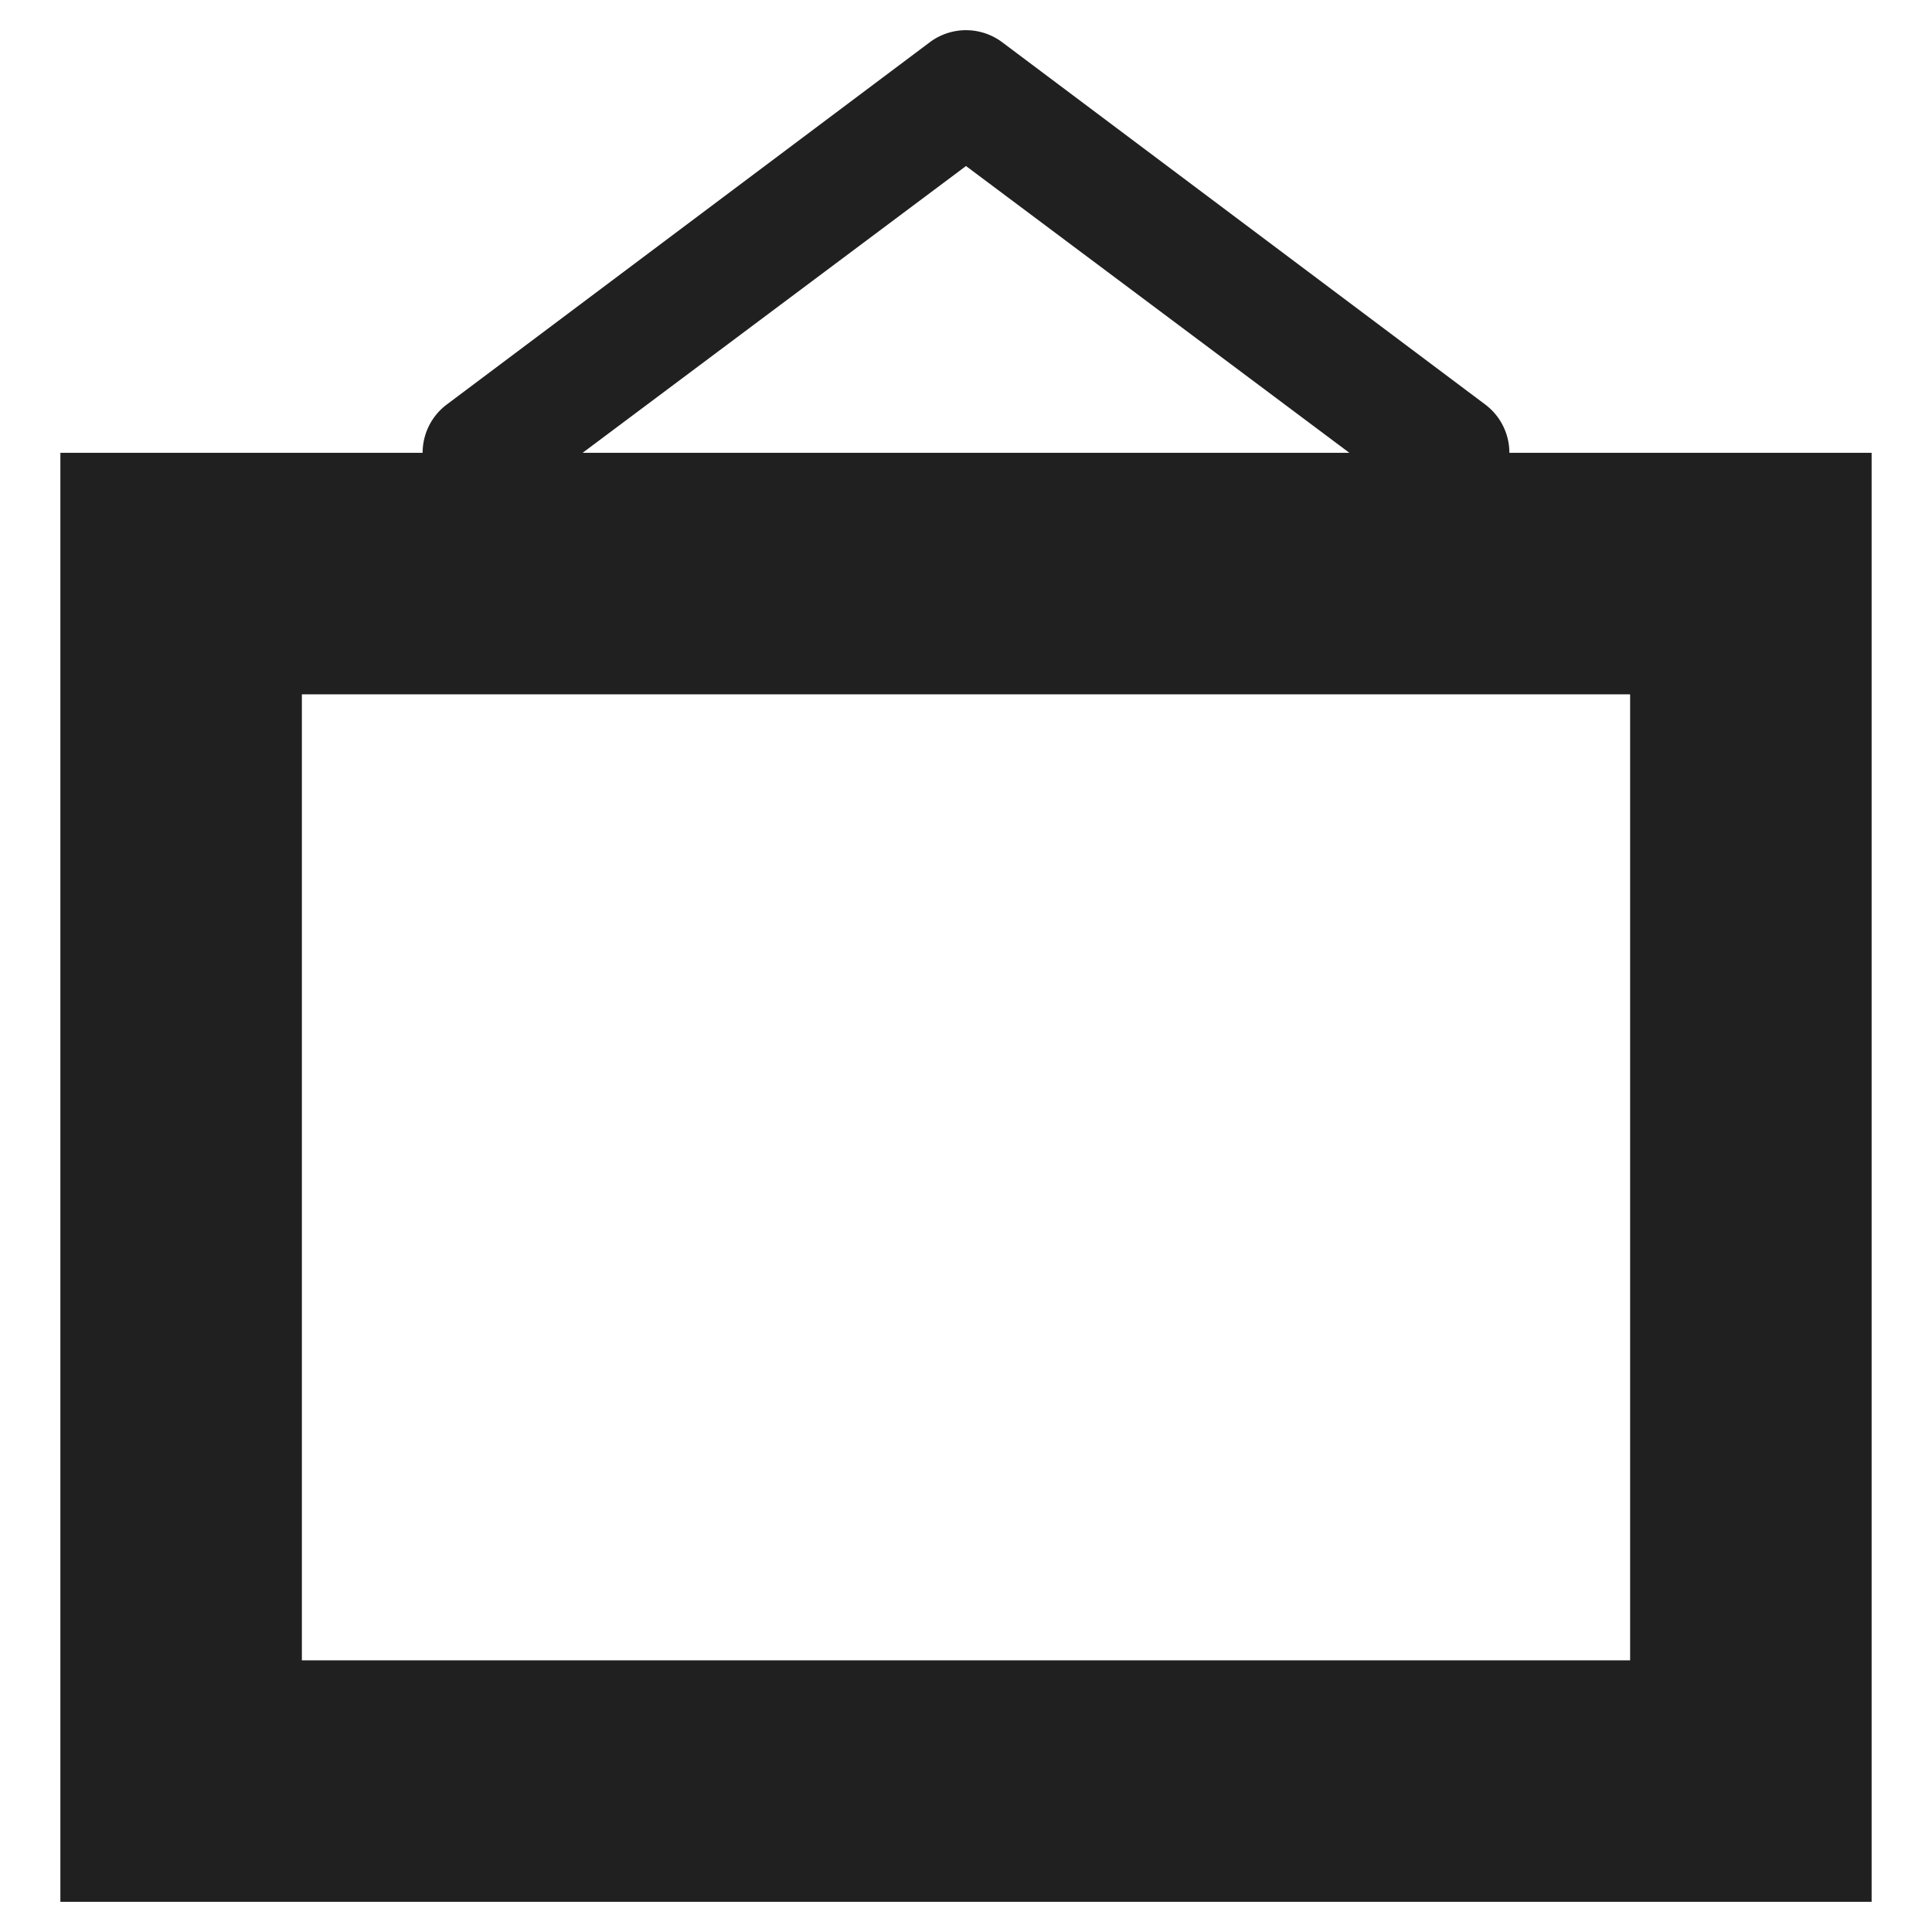 <svg xmlns="http://www.w3.org/2000/svg" viewBox="0 0 64 64" aria-labelledby="title" aria-describedby="desc"><path data-name="layer1" d="M50 15a2 2 0 0 0-.8-1.6l-16-12a2 2 0 0 0-2.4 0l-16 12A2 2 0 0 0 14 15H2v48h60V15zM32 5.5L44.7 15H19.3zM54 55H10V23h44z" fill="#202020"/></svg>